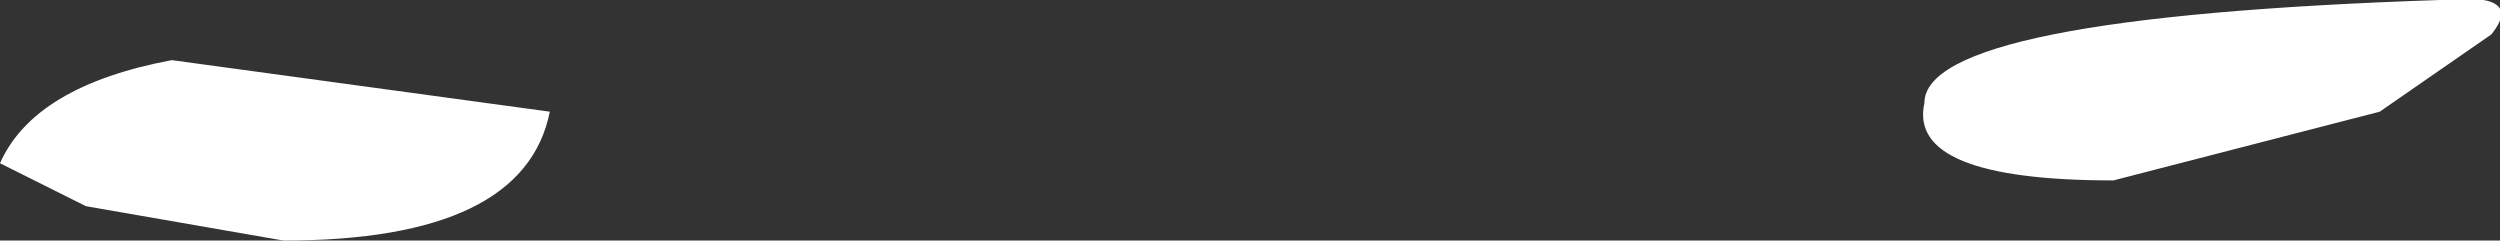 <?xml version="1.0" encoding="UTF-8" standalone="no"?>
<svg xmlns:xlink="http://www.w3.org/1999/xlink" height="1.4px" width="14.55px" xmlns="http://www.w3.org/2000/svg">
  <rect width="100%" height="100%" fill="#333333" stroke="none"/>
  <g transform="matrix(1.0, 0.0, 0.0, 1.0, 7.7, 2.0)">
    <path d="M6.8 -1.8 L6.15 -1.35 4.6 -0.95 Q3.4 -0.95 3.5 -1.4 3.5 -1.9 6.5 -2.0 7.0 -2.05 6.8 -1.8 M-6.7 -1.65 L-4.5 -1.35 Q-4.65 -0.6 -6.05 -0.6 L-7.2 -0.8 -7.7 -1.05 Q-7.5 -1.5 -6.7 -1.65" fill="#ffffff" fill-rule="evenodd" stroke="none"/>
  </g>
</svg>
